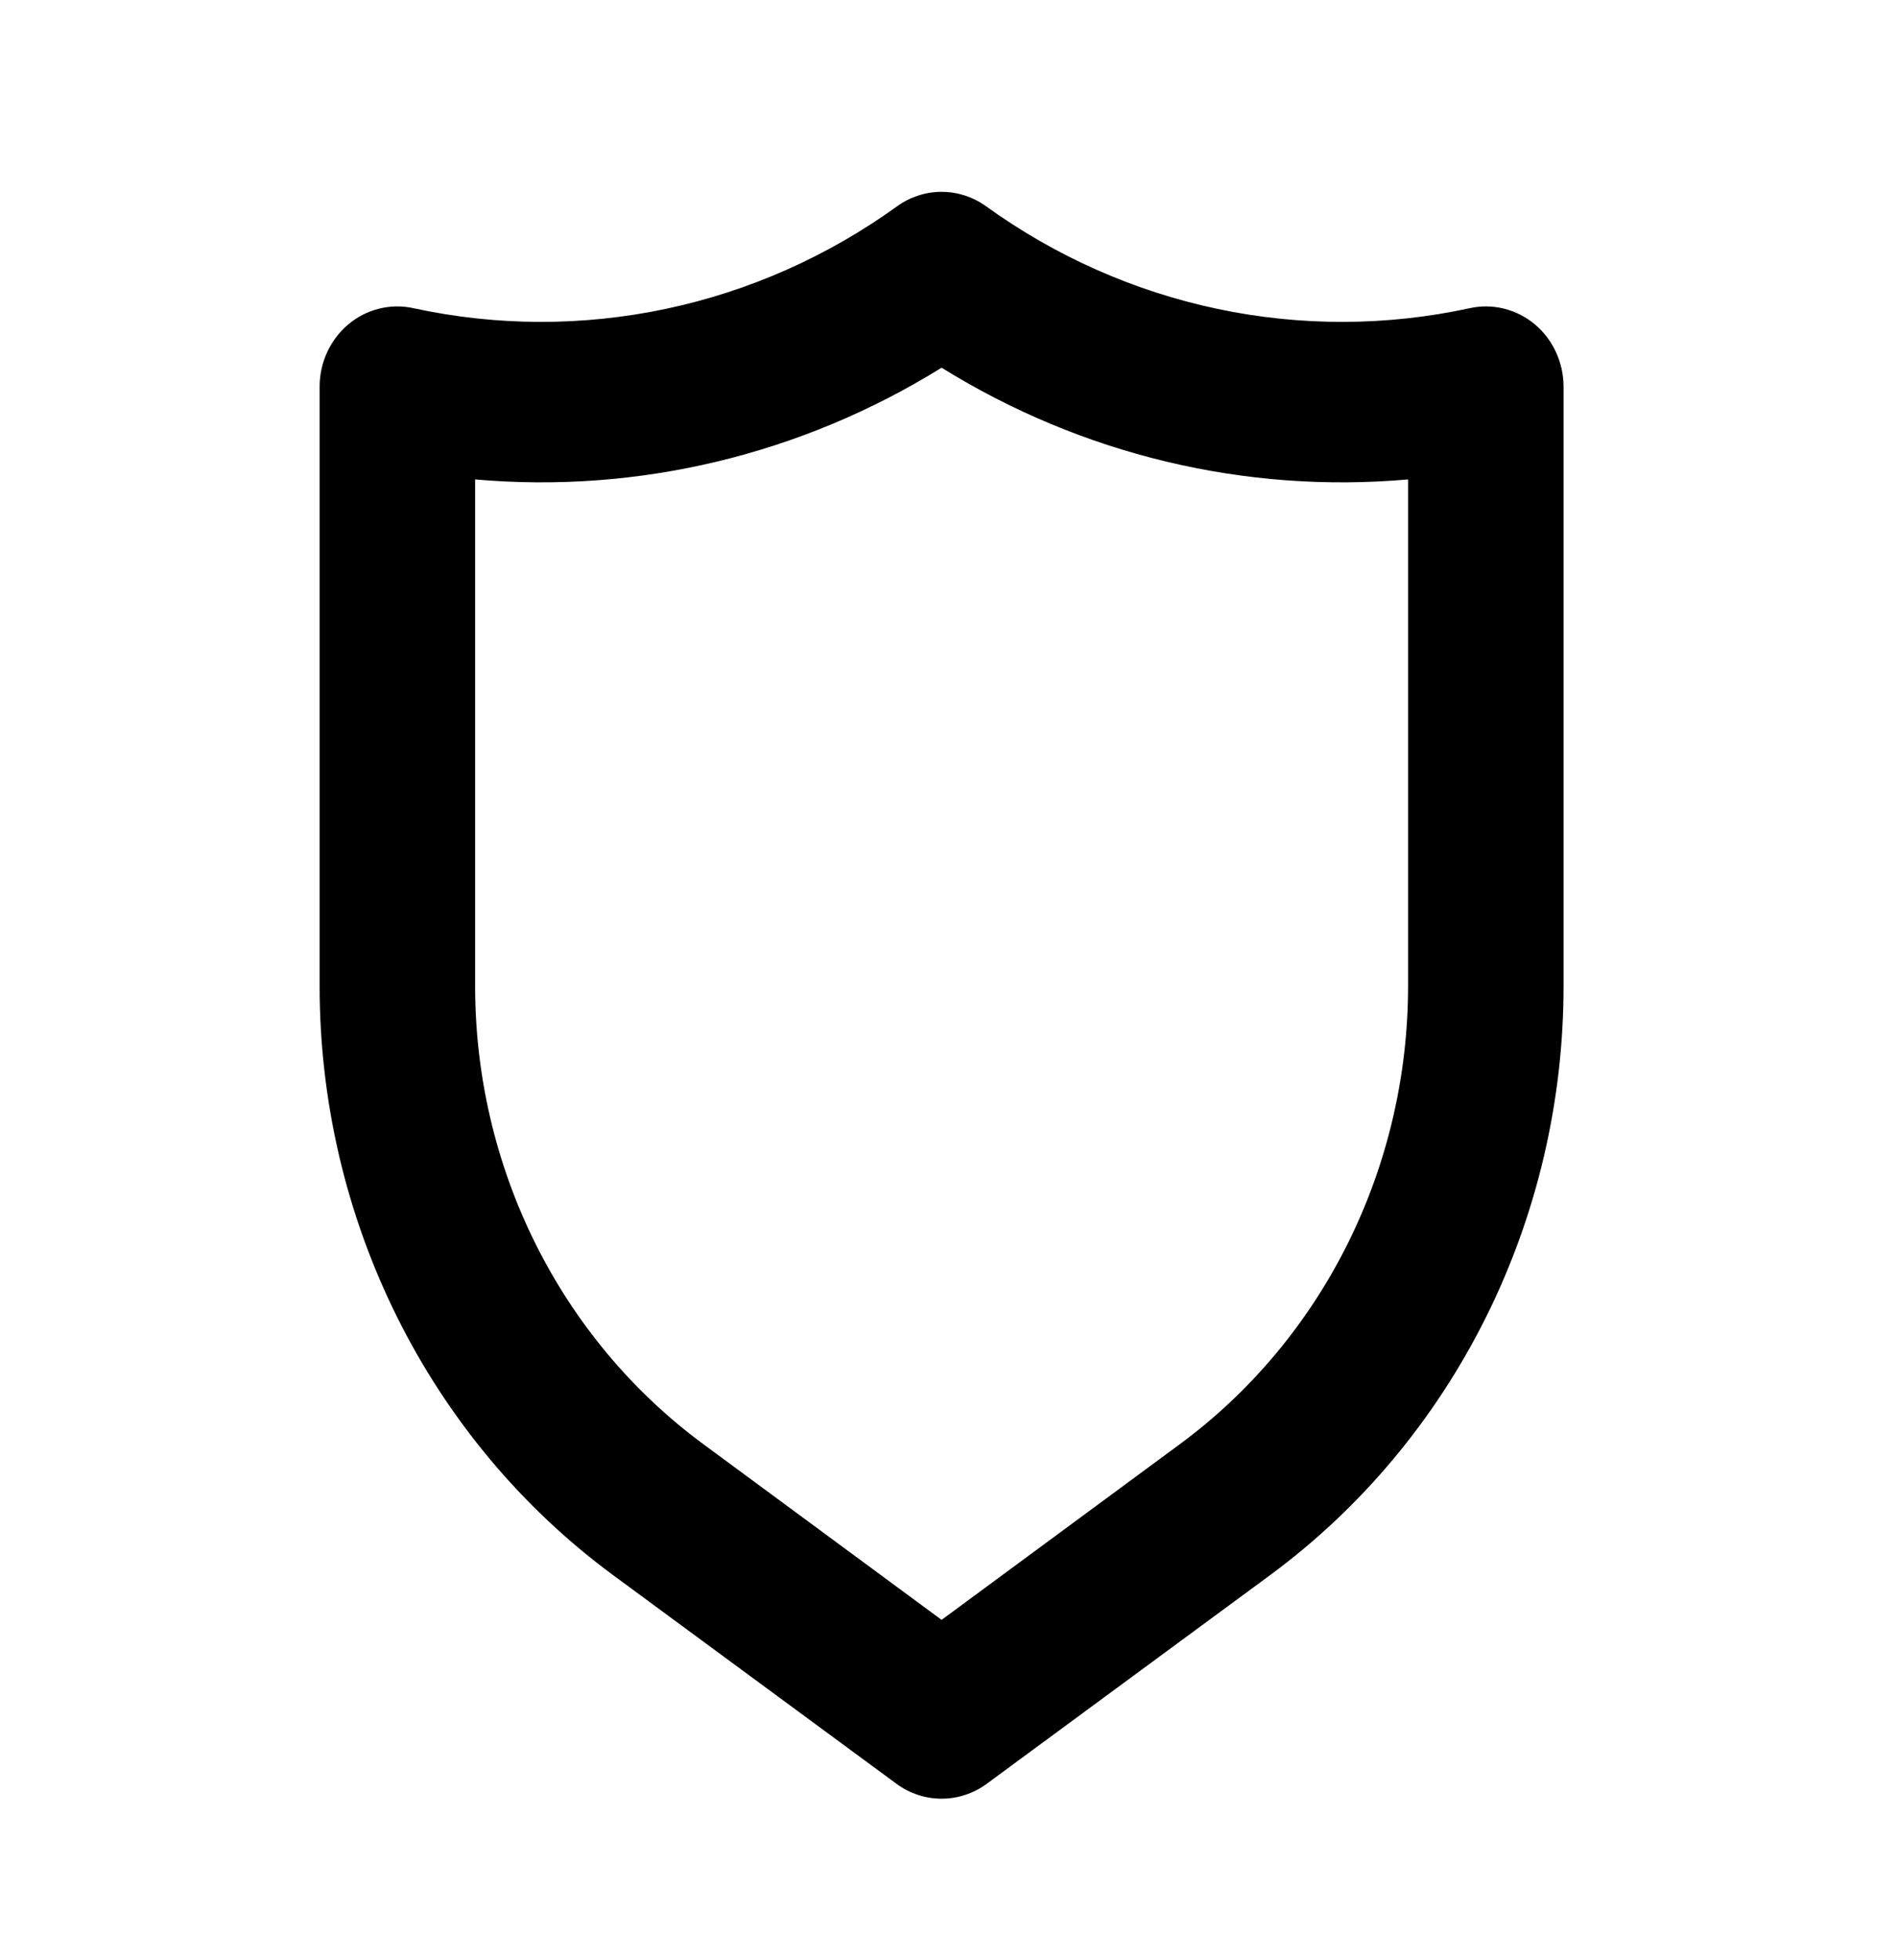 <svg width="61" height="63" viewBox="0 0 61 63" fill="none" xmlns="http://www.w3.org/2000/svg">
<path d="M49.353 10.424C49.062 10.181 48.723 10.009 48.359 9.92C47.996 9.83 47.618 9.826 47.253 9.908C44.581 10.486 41.824 10.493 39.149 9.929C36.475 9.365 33.941 8.241 31.703 6.627C31.284 6.327 30.787 6.166 30.278 6.166C29.768 6.166 29.271 6.327 28.853 6.627C26.614 8.241 24.08 9.365 21.406 9.929C18.732 10.493 15.974 10.486 13.303 9.908C12.937 9.826 12.559 9.83 12.196 9.92C11.832 10.009 11.493 10.181 11.203 10.424C10.913 10.667 10.679 10.975 10.519 11.323C10.359 11.672 10.276 12.053 10.278 12.439V31.685C10.275 35.389 11.13 39.04 12.769 42.334C14.408 45.627 16.786 48.469 19.703 50.621L28.828 57.338C29.251 57.649 29.758 57.816 30.278 57.816C30.797 57.816 31.304 57.649 31.728 57.338L40.853 50.621C43.77 48.469 46.147 45.627 47.786 42.334C49.426 39.04 50.28 35.389 50.278 31.685V12.439C50.279 12.053 50.196 11.672 50.036 11.323C49.876 10.975 49.643 10.667 49.353 10.424ZM45.278 31.685C45.279 34.565 44.616 37.404 43.342 39.965C42.068 42.526 40.22 44.736 37.953 46.41L30.278 52.068L22.603 46.41C20.335 44.736 18.488 42.526 17.213 39.965C15.939 37.404 15.276 34.565 15.278 31.685V15.41C20.519 15.874 25.768 14.617 30.278 11.819C34.788 14.617 40.036 15.874 45.278 15.41V31.685Z" fill="black"/>
</svg>
